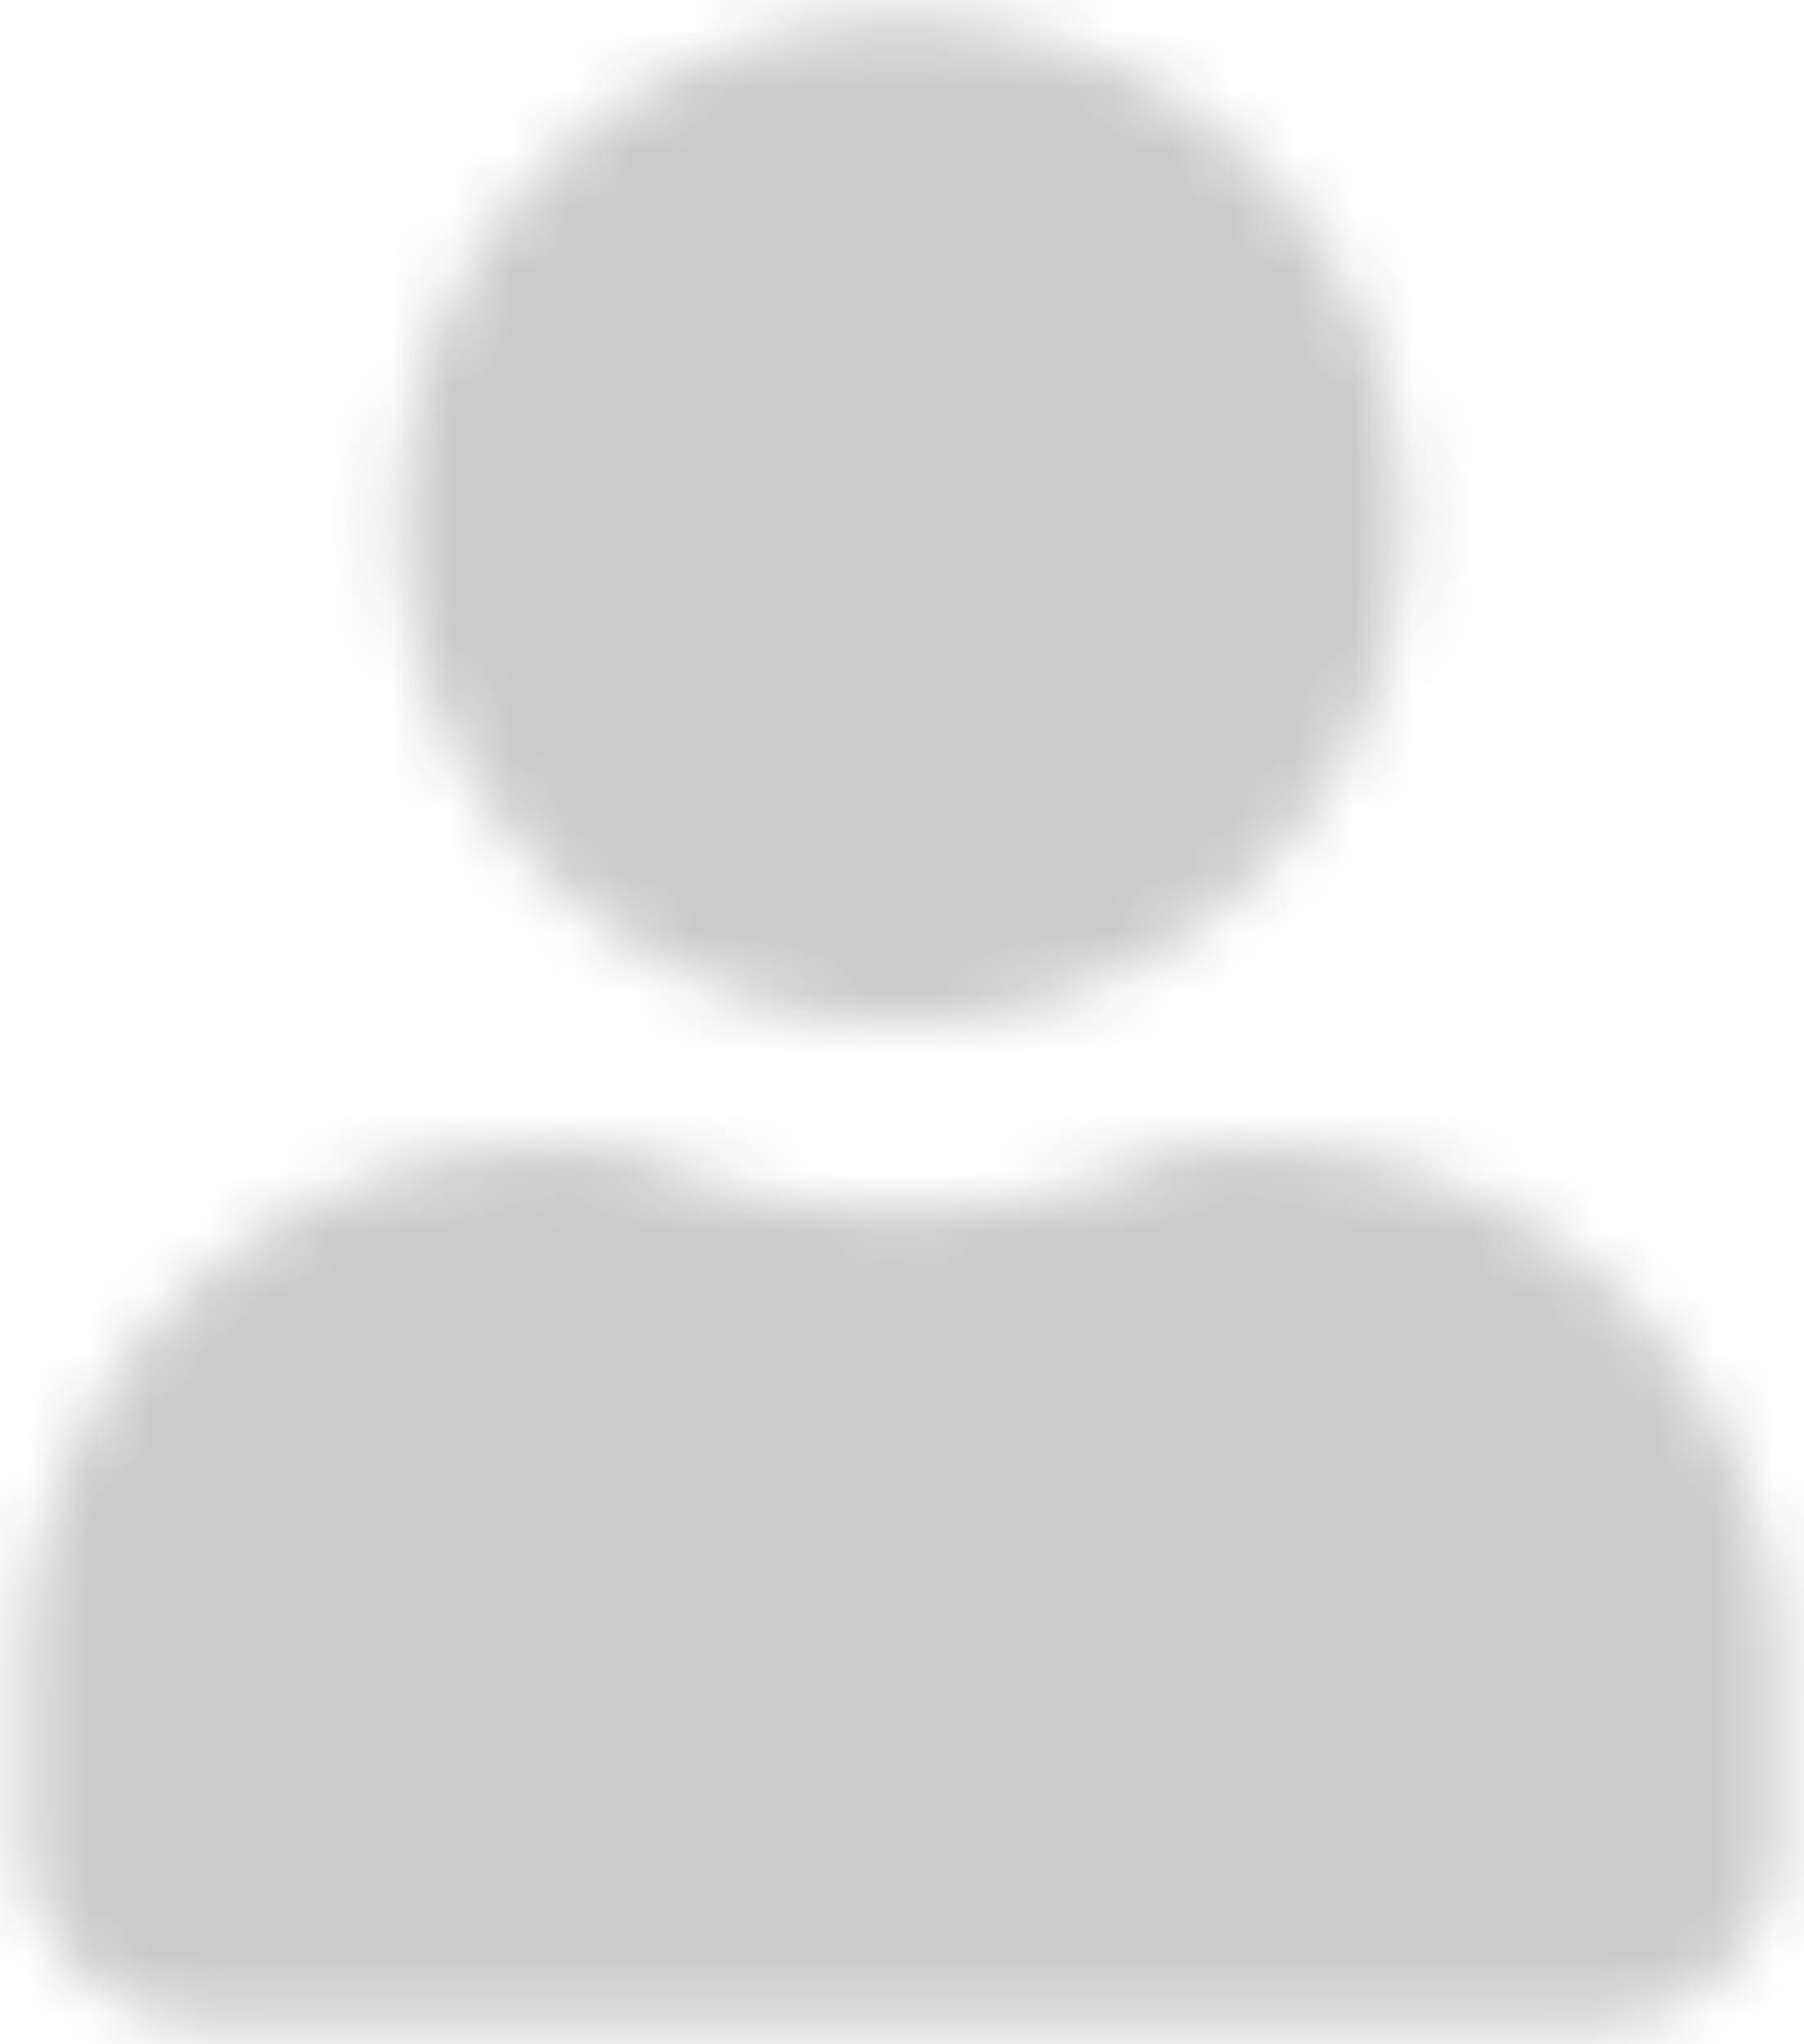 <svg xmlns="http://www.w3.org/2000/svg" xmlns:xlink="http://www.w3.org/1999/xlink" width="30" height="34" viewBox="0 0 30 34"><defs><path id="a" d="M20 20a8.333 8.333 0 0 0 8.333-8.333A8.333 8.333 0 0 0 20 3.333a8.333 8.333 0 0 0-8.333 8.334A8.333 8.333 0 0 0 20 20zm5.833 2.083h-1.087A11.345 11.345 0 0 1 20 23.125c-1.693 0-3.294-.378-4.746-1.042h-1.087a8.753 8.753 0 0 0-8.75 8.75v2.709c0 1.725 1.4 3.125 3.125 3.125h22.916c1.726 0 3.125-1.4 3.125-3.125v-2.709c0-4.83-3.919-8.75-8.75-8.75z"/></defs><g fill="none" fill-rule="evenodd" transform="translate(-5 -3)"><mask id="b" fill="#fff"><use xlink:href="#a"/></mask><g fill="#CACACA" mask="url(#b)"><path d="M0 0h40v40H0z"/></g></g></svg>